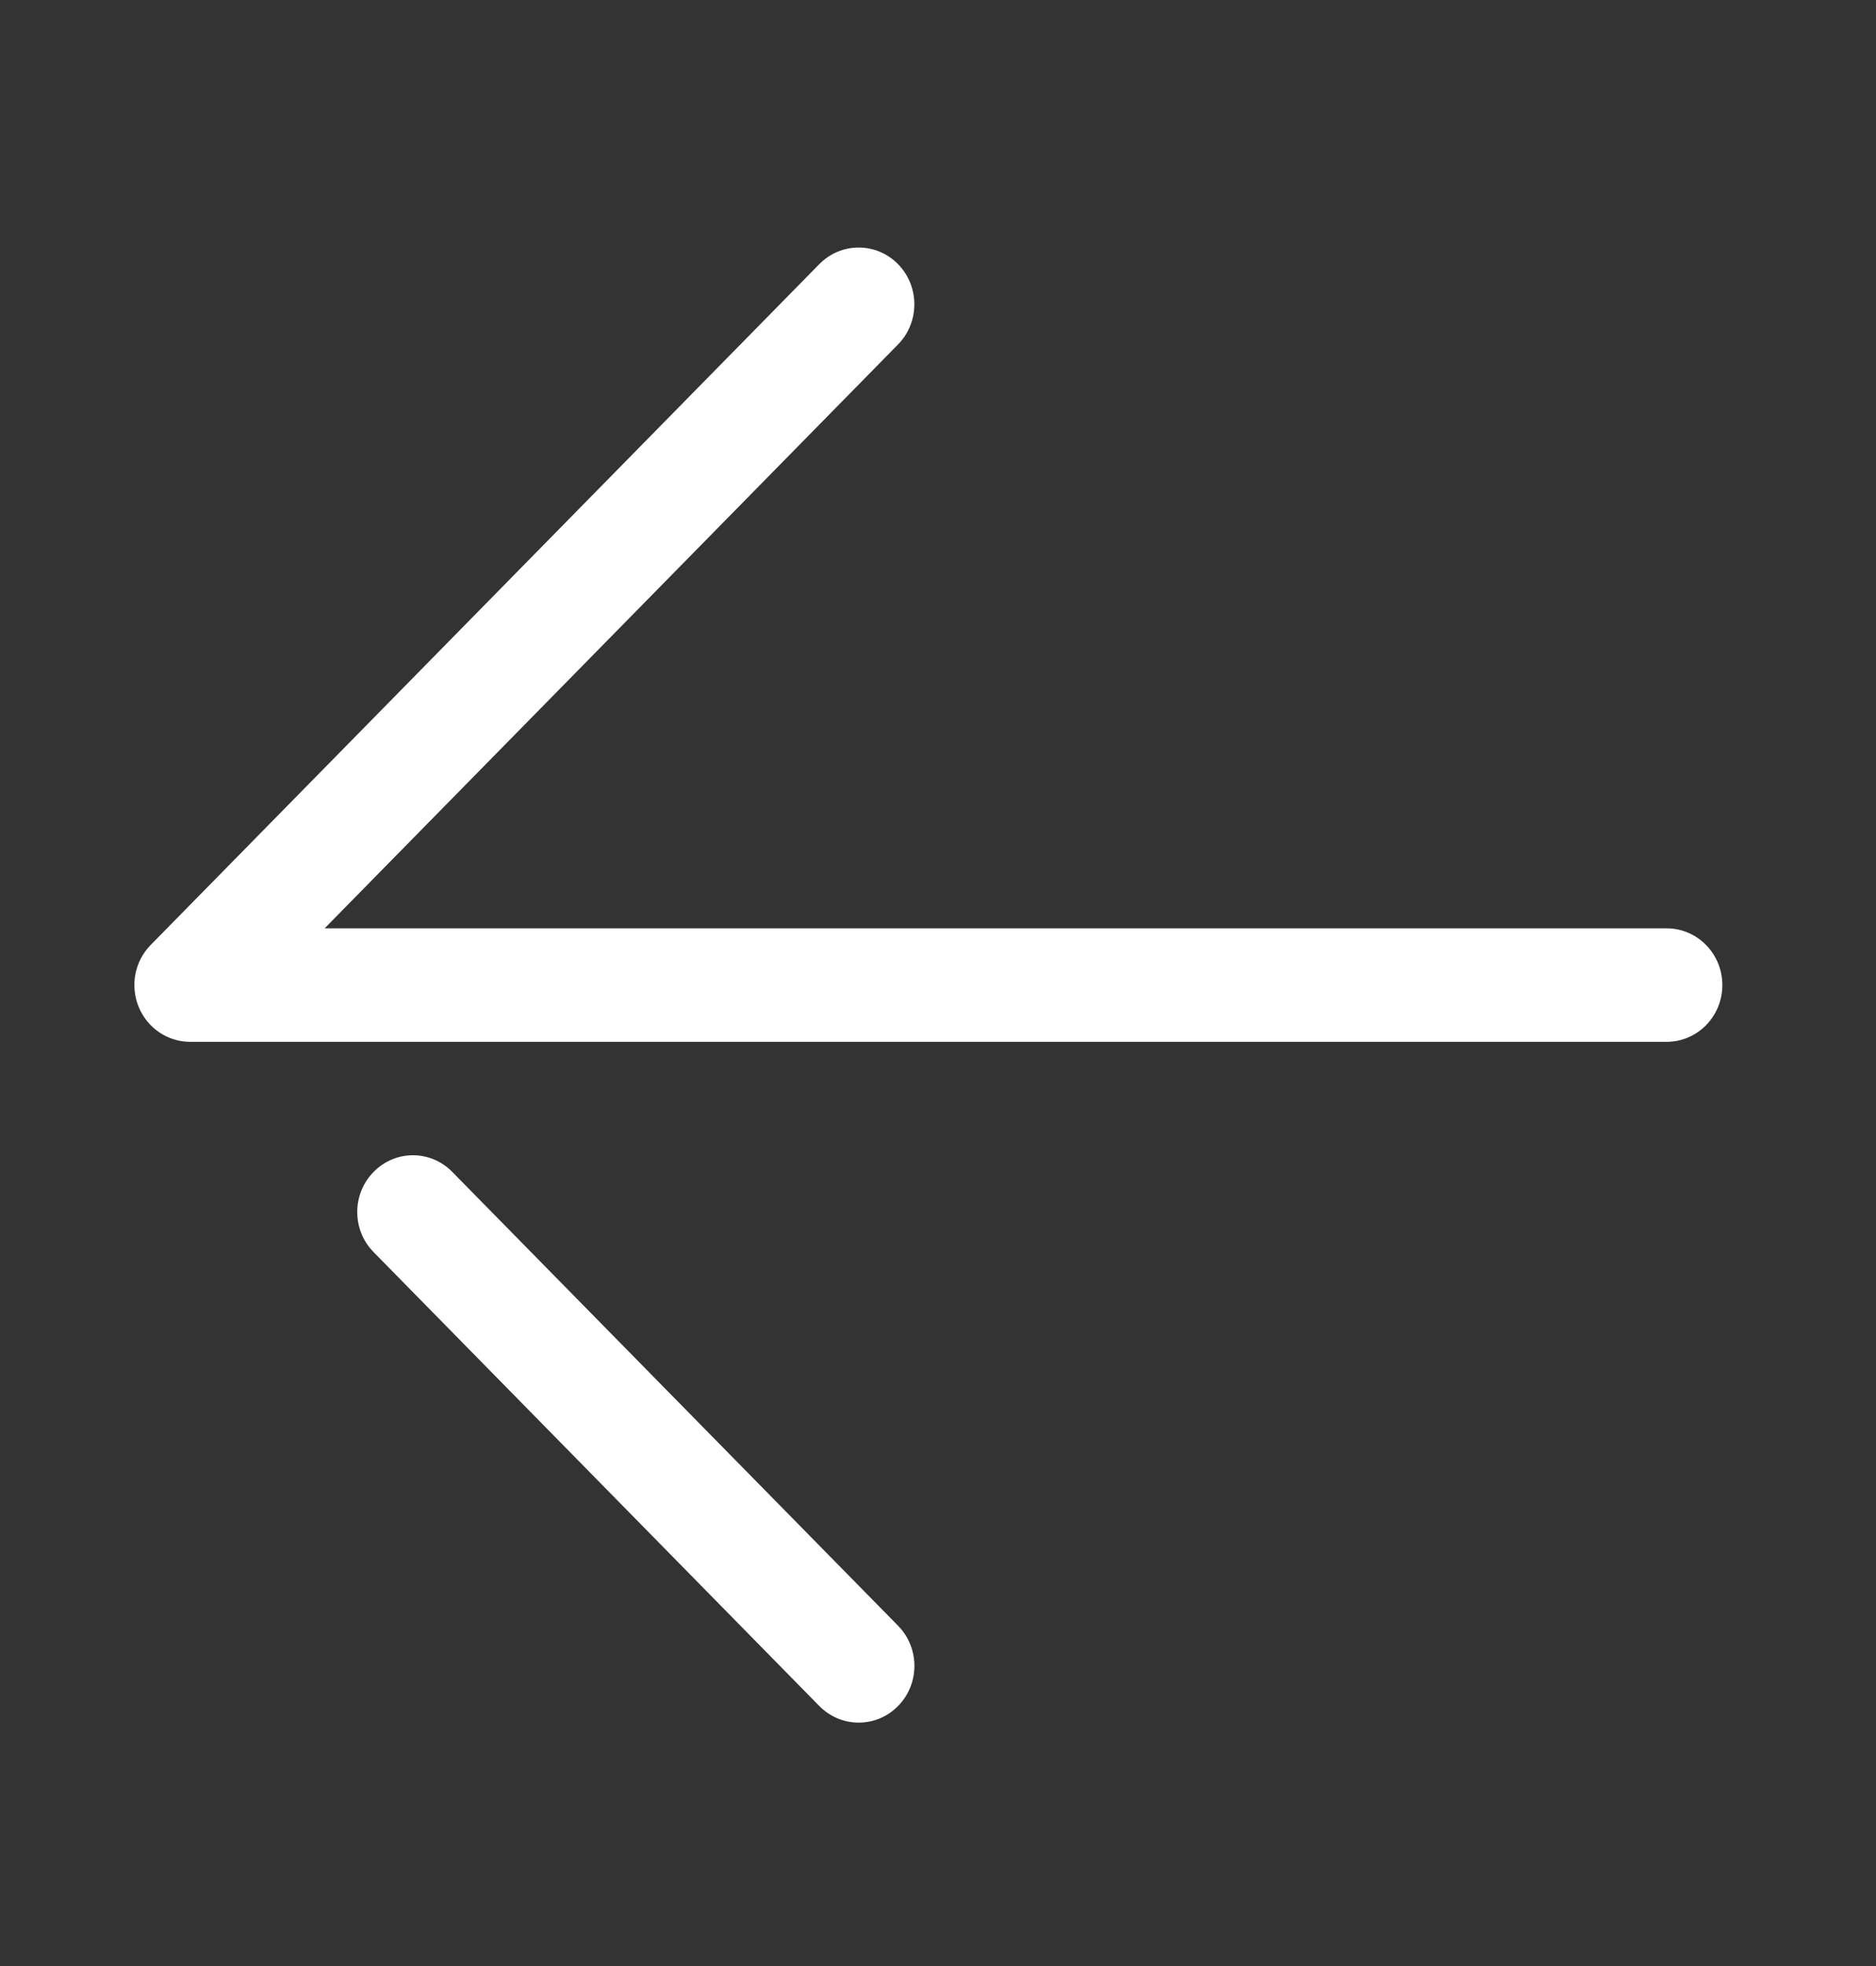 <svg width="21" height="22" viewBox="0 0 21 22" fill="none" xmlns="http://www.w3.org/2000/svg">
<rect x="0" y="0" width="21" height="22" fill="#333333" stroke="none"/>
<g clip-path="url(#clip0_8_948)">
<path d="M18.656 11.658H2.128C1.876 11.658 1.648 11.503 1.552 11.266C1.455 11.029 1.508 10.756 1.687 10.574L9.171 2.956C9.415 2.708 9.809 2.708 10.053 2.956C10.296 3.205 10.296 3.606 10.053 3.854L3.634 10.388H18.656C19.001 10.388 19.28 10.673 19.28 11.023C19.28 11.374 19.001 11.658 18.656 11.658Z" fill="white"/>
<path d="M9.613 19.276C9.453 19.276 9.293 19.214 9.171 19.09L4.182 14.011C3.938 13.763 3.938 13.362 4.182 13.114C4.425 12.865 4.82 12.865 5.063 13.114L10.053 18.192C10.297 18.441 10.297 18.842 10.053 19.09C9.932 19.214 9.772 19.276 9.613 19.276Z" fill="white"/>
</g>
<defs>
<clipPath id="clip0_8_948">
<rect width="20.314" height="20.314" fill="white" transform="translate(0.235 0.866)"/>
</clipPath>
</defs>
</svg>
